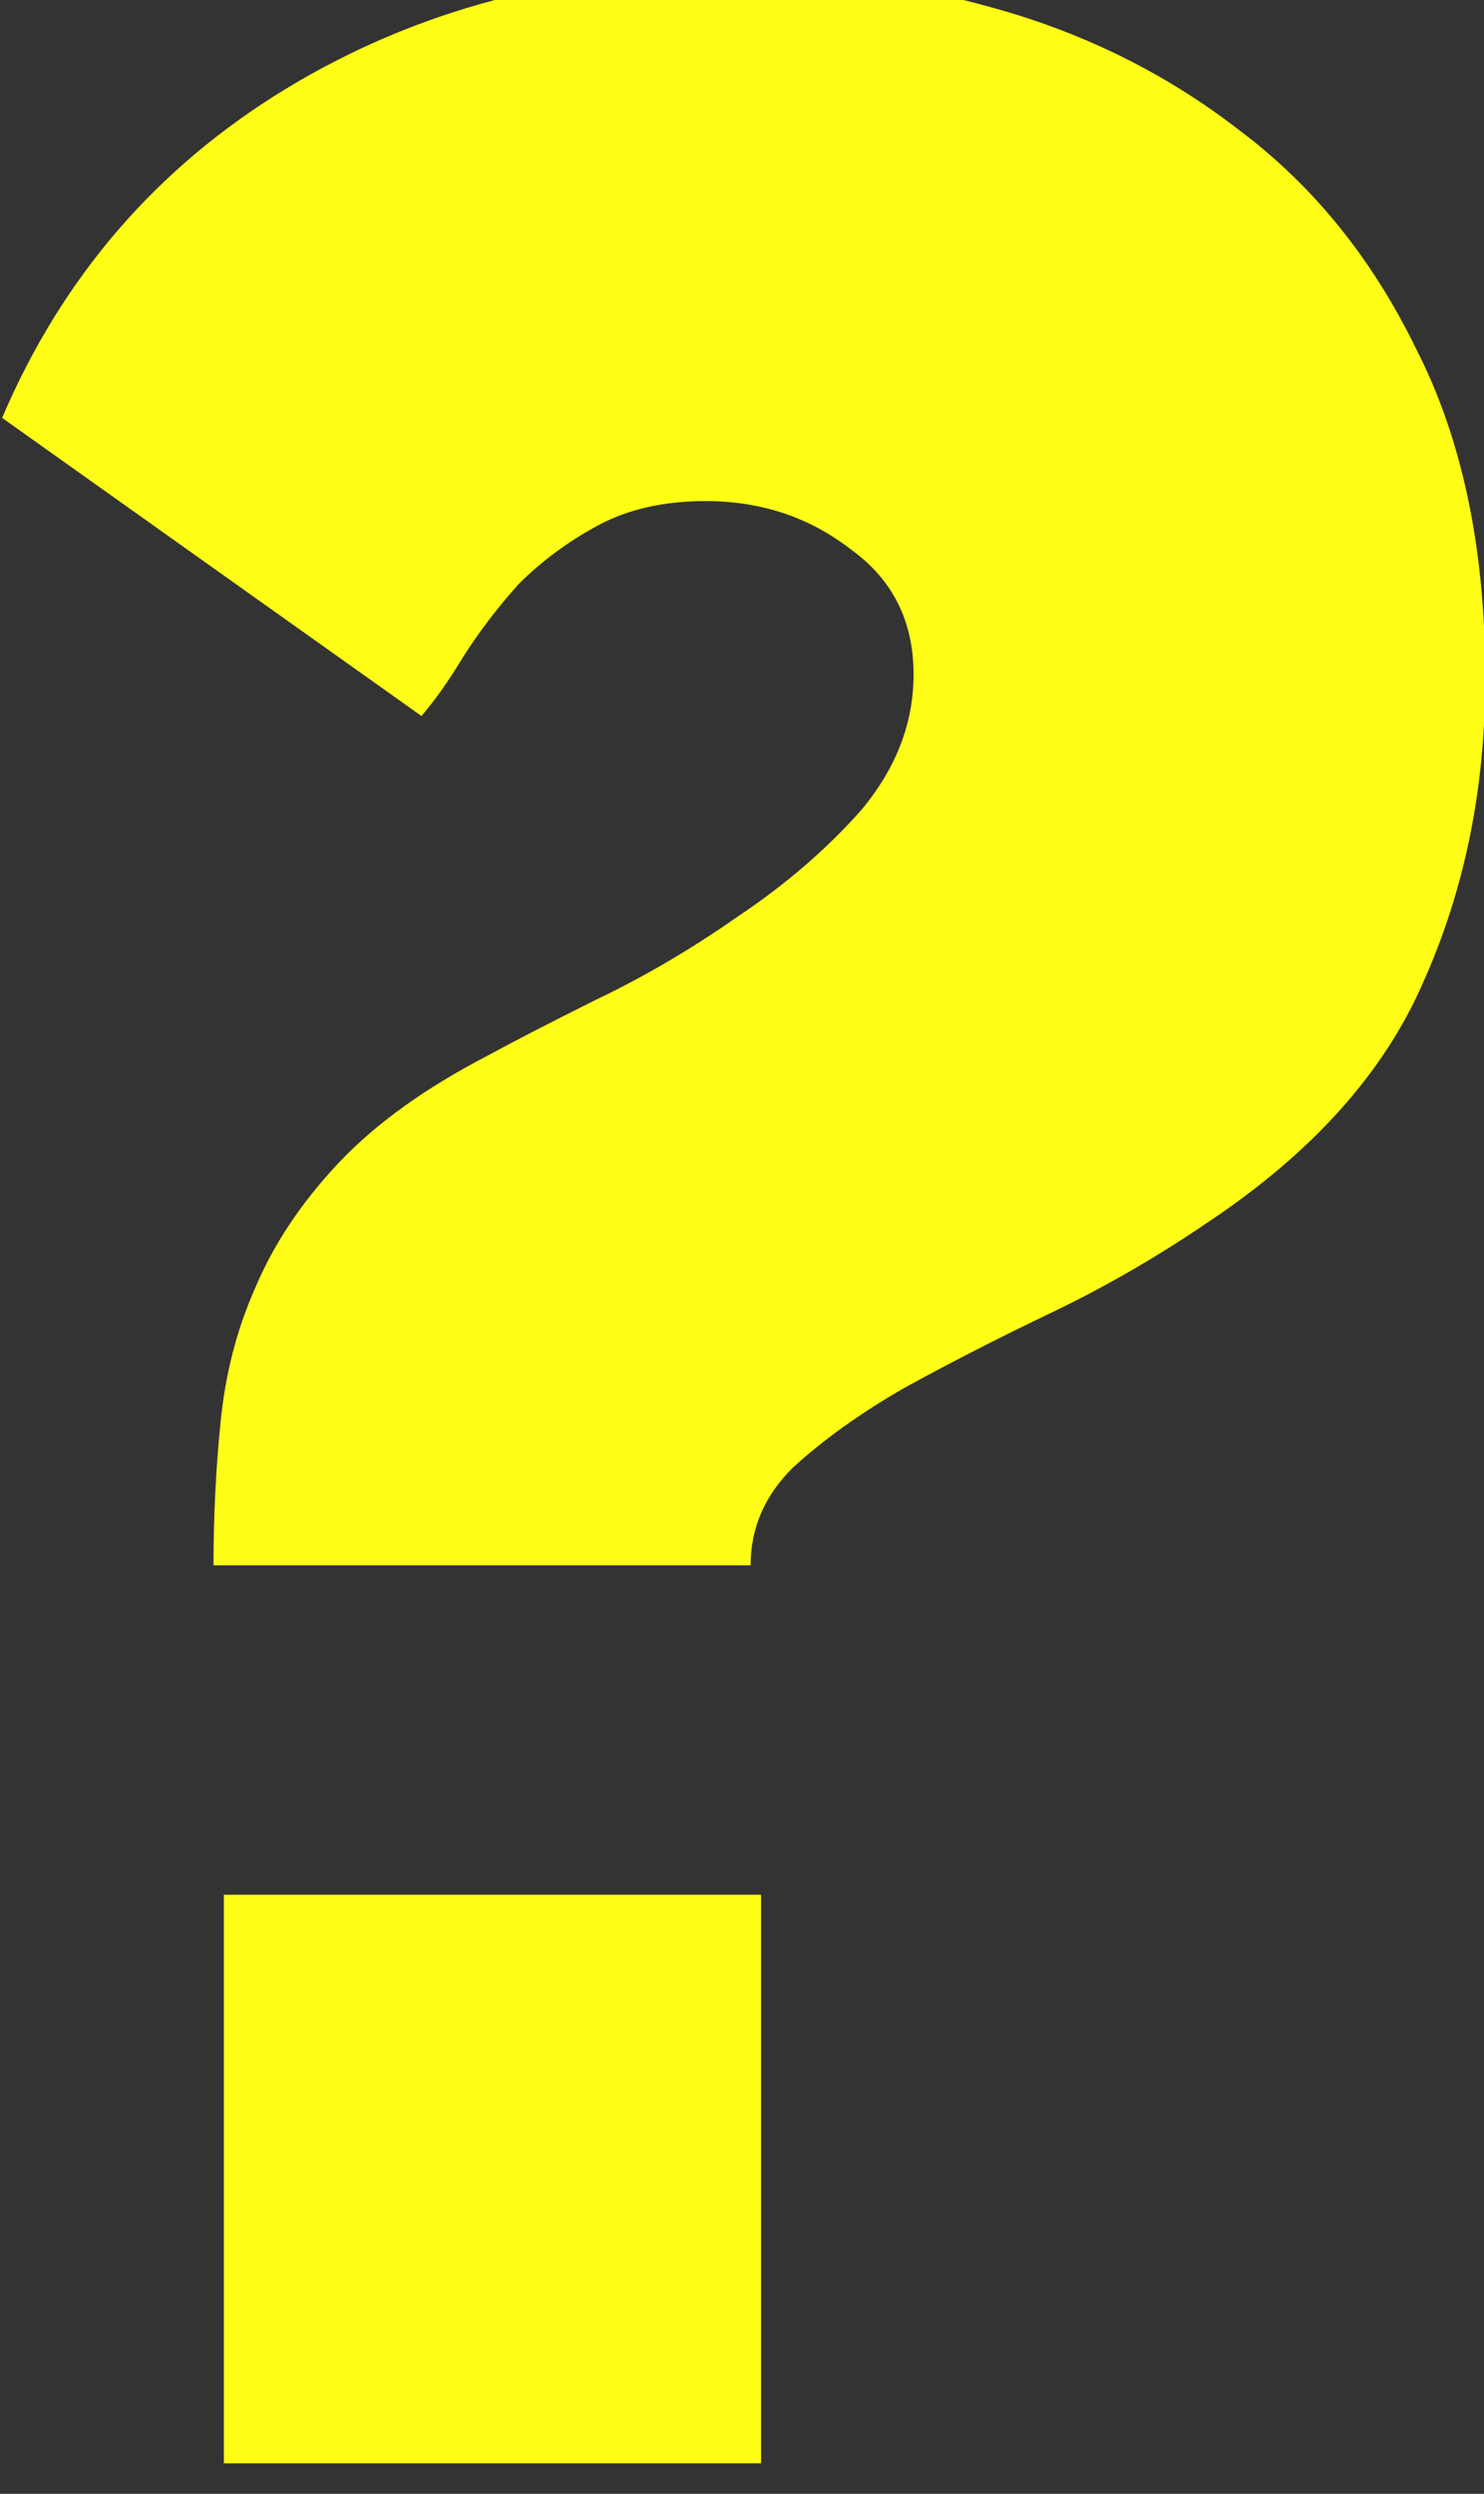 <?xml version="1.0" encoding="UTF-8" standalone="no"?>
<!-- Created with Inkscape (http://www.inkscape.org/) -->

<svg
   xmlns:dc="http://purl.org/dc/elements/1.1/"
   xmlns:cc="http://creativecommons.org/ns#"
   xmlns:rdf="http://www.w3.org/1999/02/22-rdf-syntax-ns#"
   xmlns:svg="http://www.w3.org/2000/svg"
   xmlns="http://www.w3.org/2000/svg"
   xmlns:sodipodi="http://sodipodi.sourceforge.net/DTD/sodipodi-0.dtd"
   xmlns:inkscape="http://www.inkscape.org/namespaces/inkscape"
   width="17.12"
   height="28.76"
   viewBox="0 0 17.12 28.76"
   id="svg4841"
   version="1.1"
   inkscape:version="0.91 r13725"
   sodipodi:docname="pictoquestion.svg">
  <rect x="0" y="0" width="17.12" height="28.76" fill="#333333" stroke="none"/>
  <defs
     id="defs4843" />
  <sodipodi:namedview
     id="base"
     pagecolor="#ffffff"
     bordercolor="#666666"
     borderopacity="1.0"
     inkscape:pageopacity="0.0"
     inkscape:pageshadow="2"
     inkscape:zoom="7.919596"
     inkscape:cx="-12.645961"
     inkscape:cy="17.382095"
     inkscape:document-units="px"
     inkscape:current-layer="g10485"
     showgrid="false"
     units="px"
     inkscape:window-width="1600"
     inkscape:window-height="845"
     inkscape:window-x="0"
     inkscape:window-y="27"
     inkscape:window-maximized="1"
     showguides="true"
     inkscape:guide-bbox="true"
     fit-margin-top="0"
     fit-margin-left="0"
     fit-margin-right="0"
     fit-margin-bottom="0">
    <sodipodi:guide
       position="9.562,17.268"
       orientation="-0.707,0.707"
       id="guide4420" />
    <sodipodi:guide
       position="3.123,15.5"
       orientation="0.707,0.707"
       id="guide4422" />
    <sodipodi:guide
       position="-7.863,39.617"
       orientation="1,0"
       id="guide4424" />
  </sodipodi:namedview>
  <g
     inkscape:label="Calque 1"
     inkscape:groupmode="layer"
     id="layer1"
     transform="translate(-19.479,-1011.954)">
    <g
       id="g10467"
       transform="matrix(0.669,0,0,0.669,66.367,365.257)"
       style="fill:#7a3060;fill-opacity:1;stroke:#ffffff;stroke-opacity:1">
      <g
         id="g10485"
         inkscape:export-xdpi="302"
         inkscape:export-ydpi="302">
        <g
           transform="translate(4.527,-0.152)"
           style="font-style:normal;font-weight:normal;font-size:59.76px;line-height:125%;font-family:sans-serif;letter-spacing:0px;word-spacing:0px;fill:#fffd15;fill-opacity:1;stroke:none;stroke-width:1px;stroke-linecap:butt;stroke-linejoin:miter;stroke-opacity:1"
           id="flowRoot5689">
          <path
             d="m -70.932,993.799 q 0,-1.255 0.12,-2.45 0.12,-1.255 0.598,-2.331 0.478,-1.135 1.434,-2.151 0.956,-1.016 2.57,-1.853 0.657,-0.359 1.853,-0.956 1.255,-0.598 2.45,-1.434 1.255,-0.837 2.151,-1.853 0.896,-1.076 0.896,-2.331 0,-1.374 -1.076,-2.151 -1.076,-0.837 -2.51,-0.837 -1.076,0 -1.853,0.418 -0.777,0.418 -1.374,1.016 -0.538,0.598 -0.956,1.255 -0.359,0.598 -0.717,1.016 l -7.231,-5.139 q 1.554,-3.645 4.9,-5.677 3.347,-2.032 7.649,-2.032 2.271,0 4.601,0.657 2.331,0.657 4.183,2.092 1.912,1.434 3.048,3.765 1.195,2.331 1.195,5.677 0,2.868 -1.076,5.259 -1.016,2.331 -3.705,4.123 -1.315,0.896 -2.689,1.554 -1.374,0.657 -2.57,1.315 -1.135,0.657 -1.912,1.374 -0.717,0.717 -0.717,1.673 l -9.263,0 z m 0.179,15.478 0,-9.801 9.263,0 0,9.801 -9.263,0 z"
             style="font-style:normal;font-variant:normal;font-weight:900;font-stretch:normal;font-size:59.76px;line-height:125%;font-family:Raleway;-inkscape-font-specification:'Raleway, Heavy';text-align:start;writing-mode:lr-tb;text-anchor:start;fill:#fffd15;fill-opacity:1"
             id="path6355" />
        </g>
      </g>
    </g>
  </g>
</svg>
